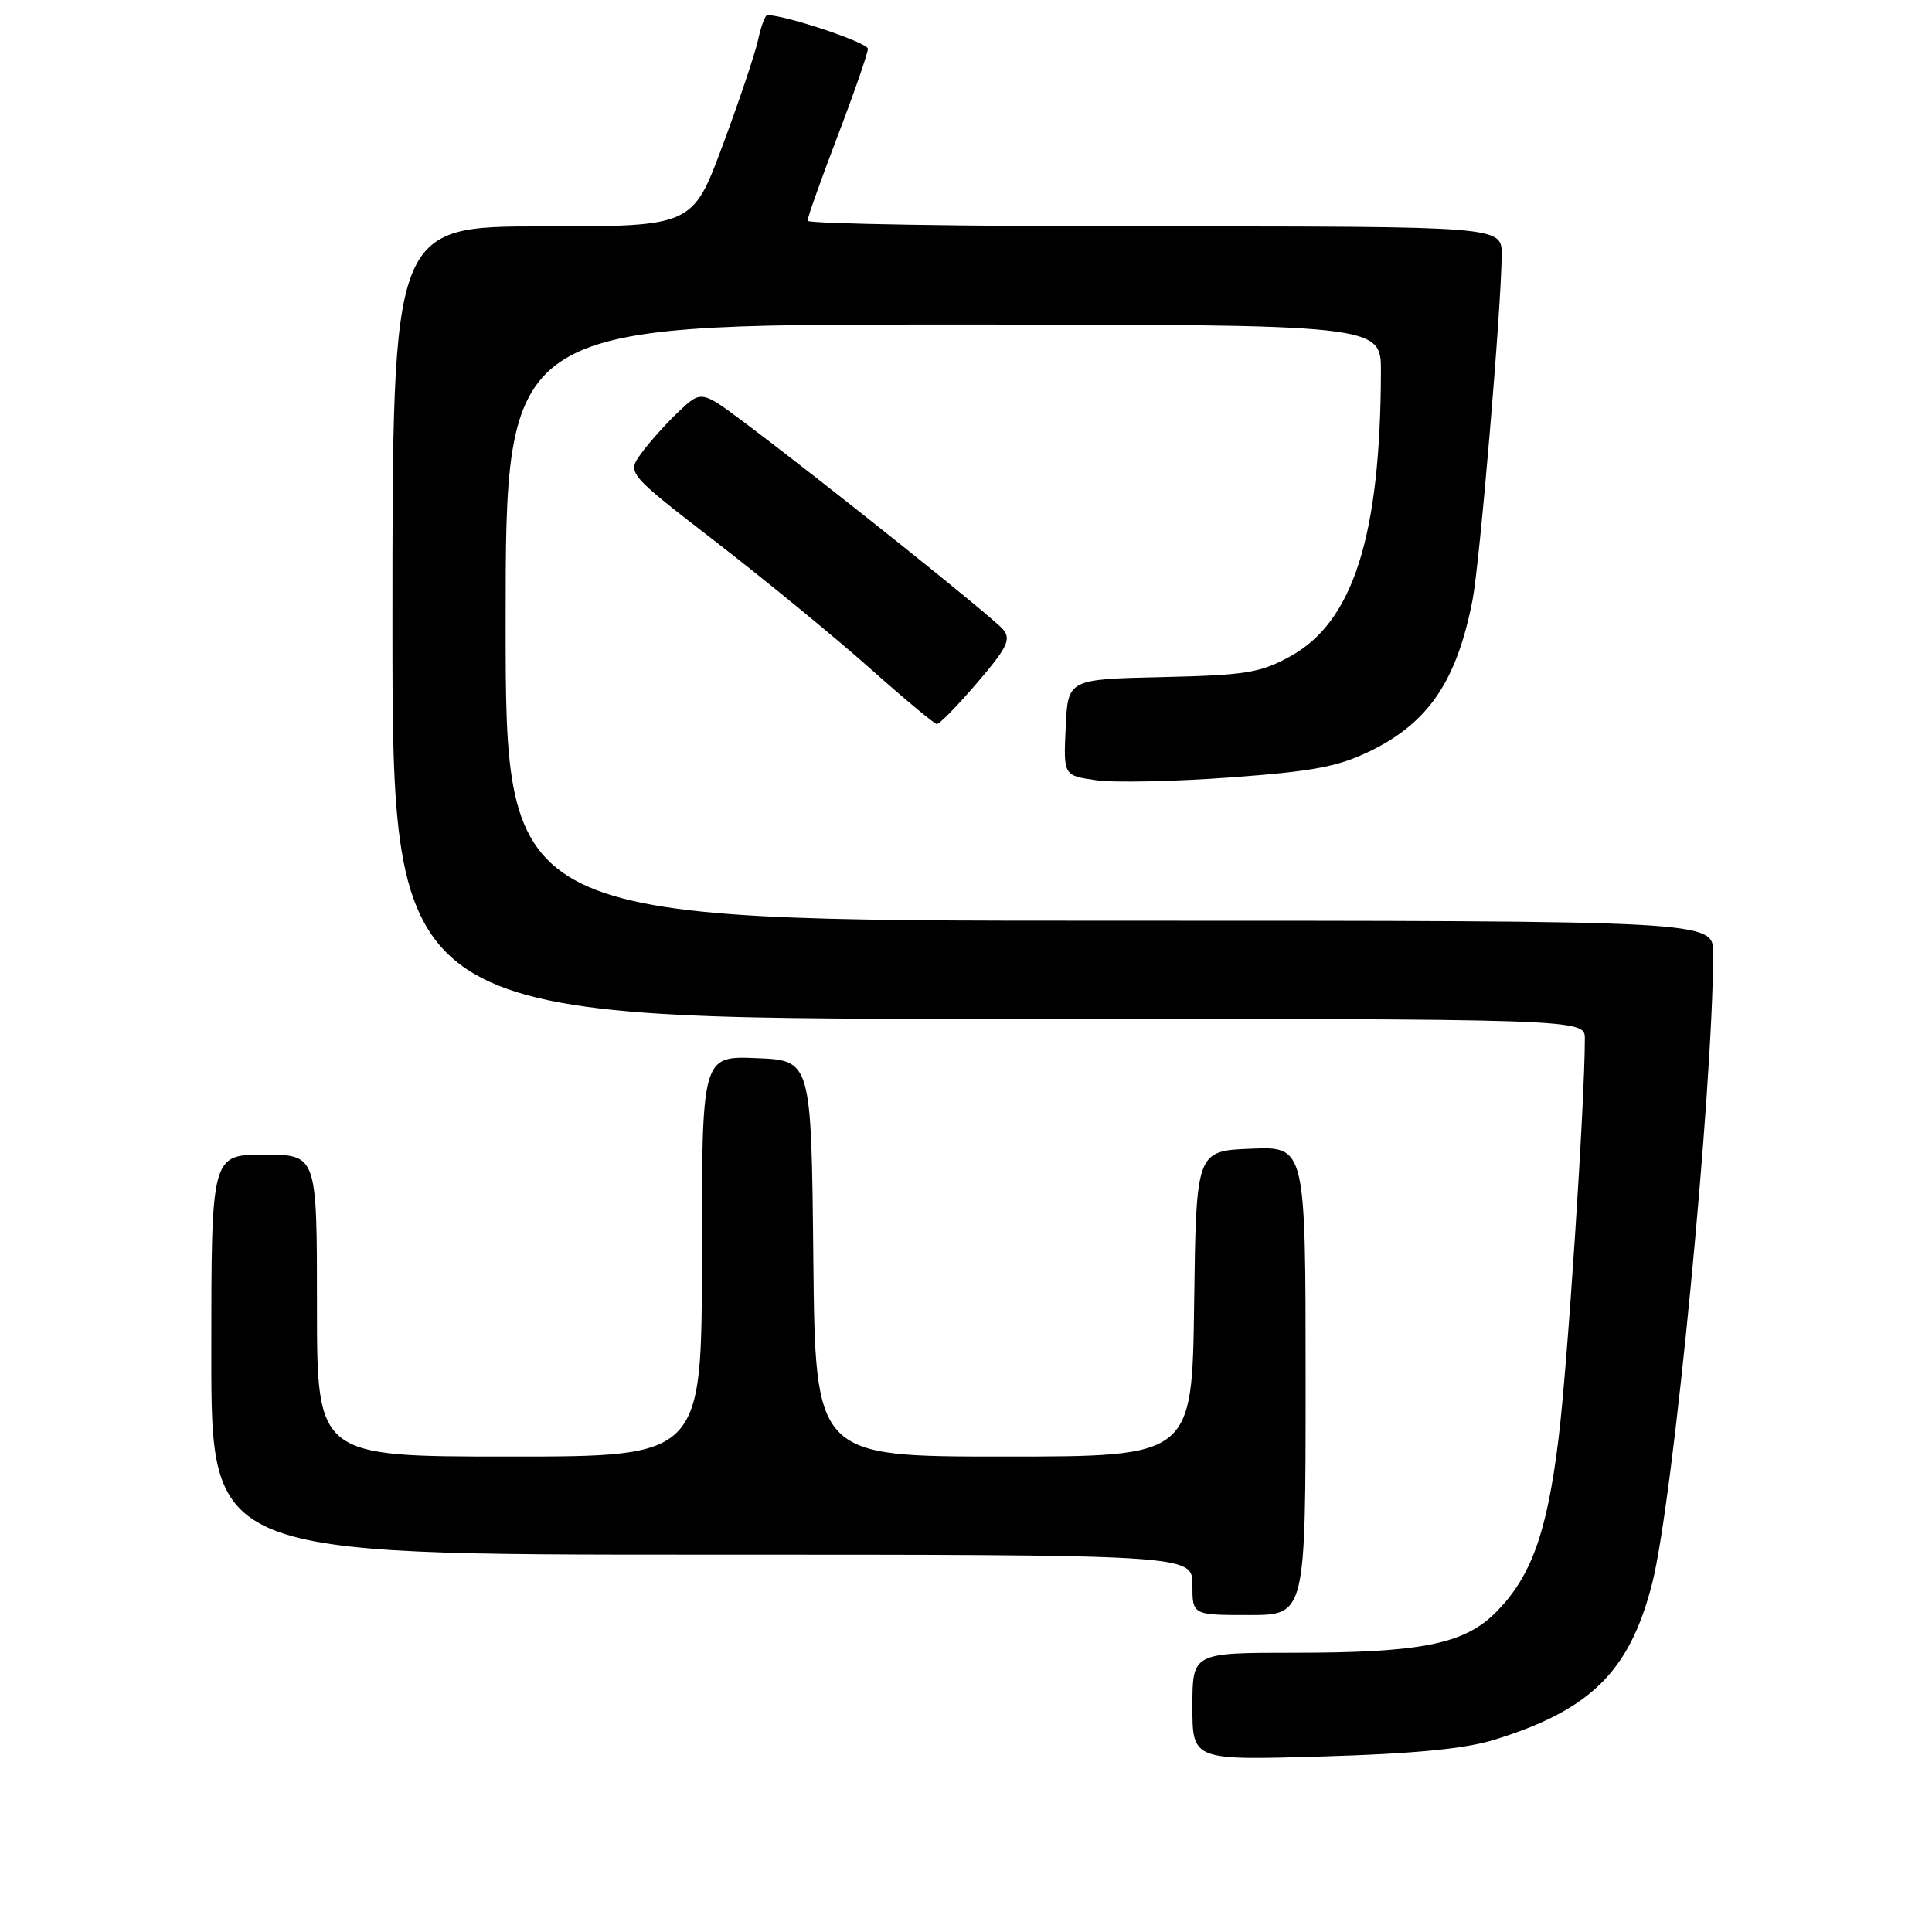 <?xml version="1.0" encoding="UTF-8" standalone="no"?>
<!DOCTYPE svg PUBLIC "-//W3C//DTD SVG 1.1//EN" "http://www.w3.org/Graphics/SVG/1.1/DTD/svg11.dtd" >
<svg xmlns="http://www.w3.org/2000/svg" xmlns:xlink="http://www.w3.org/1999/xlink" version="1.1" viewBox="0 0 256 256">
 <g >
 <path fill="currentColor"
d=" M 198.00 230.53 C 210.77 226.58 215.94 221.47 218.92 209.81 C 221.71 198.92 227.00 144.17 227.00 126.27 C 227.00 122.00 227.00 122.00 147.00 122.00 C 67.00 122.00 67.00 122.00 67.00 82.50 C 67.00 43.00 67.00 43.00 125.00 43.00 C 183.00 43.00 183.00 43.00 182.98 49.25 C 182.92 71.01 179.31 82.37 171.00 86.95 C 166.99 89.16 165.13 89.46 154.00 89.72 C 141.50 90.00 141.50 90.00 141.21 96.38 C 140.91 102.76 140.91 102.76 145.21 103.38 C 147.57 103.73 155.55 103.56 162.95 103.02 C 174.05 102.21 177.30 101.60 181.60 99.50 C 189.31 95.72 193.03 90.22 195.12 79.50 C 196.09 74.48 198.94 40.77 198.98 33.75 C 199.00 30.00 199.00 30.00 153.00 30.00 C 127.70 30.00 107.00 29.66 107.00 29.25 C 107.00 28.83 108.80 23.77 111.00 18.00 C 113.20 12.23 115.00 7.04 115.00 6.46 C 115.00 5.65 104.09 2.00 101.67 2.00 C 101.39 2.00 100.84 3.46 100.46 5.25 C 100.07 7.04 97.96 13.34 95.76 19.25 C 91.76 30.00 91.76 30.00 71.88 30.00 C 52.00 30.00 52.00 30.00 52.00 82.50 C 52.00 135.00 52.00 135.00 131.00 135.00 C 210.00 135.00 210.00 135.00 210.00 137.63 C 210.00 146.04 207.69 181.20 206.50 190.73 C 204.96 203.22 202.86 208.99 198.17 213.68 C 193.99 217.86 188.25 219.00 171.45 219.00 C 158.00 219.00 158.00 219.00 158.00 226.13 C 158.00 233.25 158.00 233.25 175.25 232.74 C 187.41 232.38 194.12 231.73 198.00 230.53 Z  M 173.00 182.96 C 173.00 151.91 173.00 151.91 165.75 152.21 C 158.50 152.50 158.50 152.50 158.23 172.75 C 157.96 193.00 157.96 193.00 133.00 193.00 C 108.03 193.00 108.03 193.00 107.77 166.75 C 107.50 140.50 107.50 140.50 100.25 140.21 C 93.00 139.91 93.00 139.91 93.00 166.46 C 93.00 193.00 93.00 193.00 67.50 193.00 C 42.00 193.00 42.00 193.00 42.00 173.00 C 42.00 153.00 42.00 153.00 35.00 153.00 C 28.00 153.00 28.00 153.00 28.00 179.50 C 28.00 206.00 28.00 206.00 93.00 206.00 C 158.00 206.00 158.00 206.00 158.00 210.00 C 158.00 214.00 158.00 214.00 165.50 214.00 C 173.00 214.00 173.00 214.00 173.00 182.96 Z  M 129.48 90.47 C 133.47 85.81 134.00 84.71 132.92 83.41 C 131.62 81.84 109.22 63.92 98.71 56.04 C 92.92 51.70 92.92 51.70 89.87 54.60 C 88.19 56.20 85.98 58.67 84.95 60.10 C 83.08 62.70 83.08 62.70 95.01 71.92 C 101.57 77.00 110.66 84.46 115.22 88.51 C 119.77 92.56 123.78 95.90 124.13 95.94 C 124.47 95.97 126.88 93.51 129.48 90.47 Z "/>
</g>
</svg>